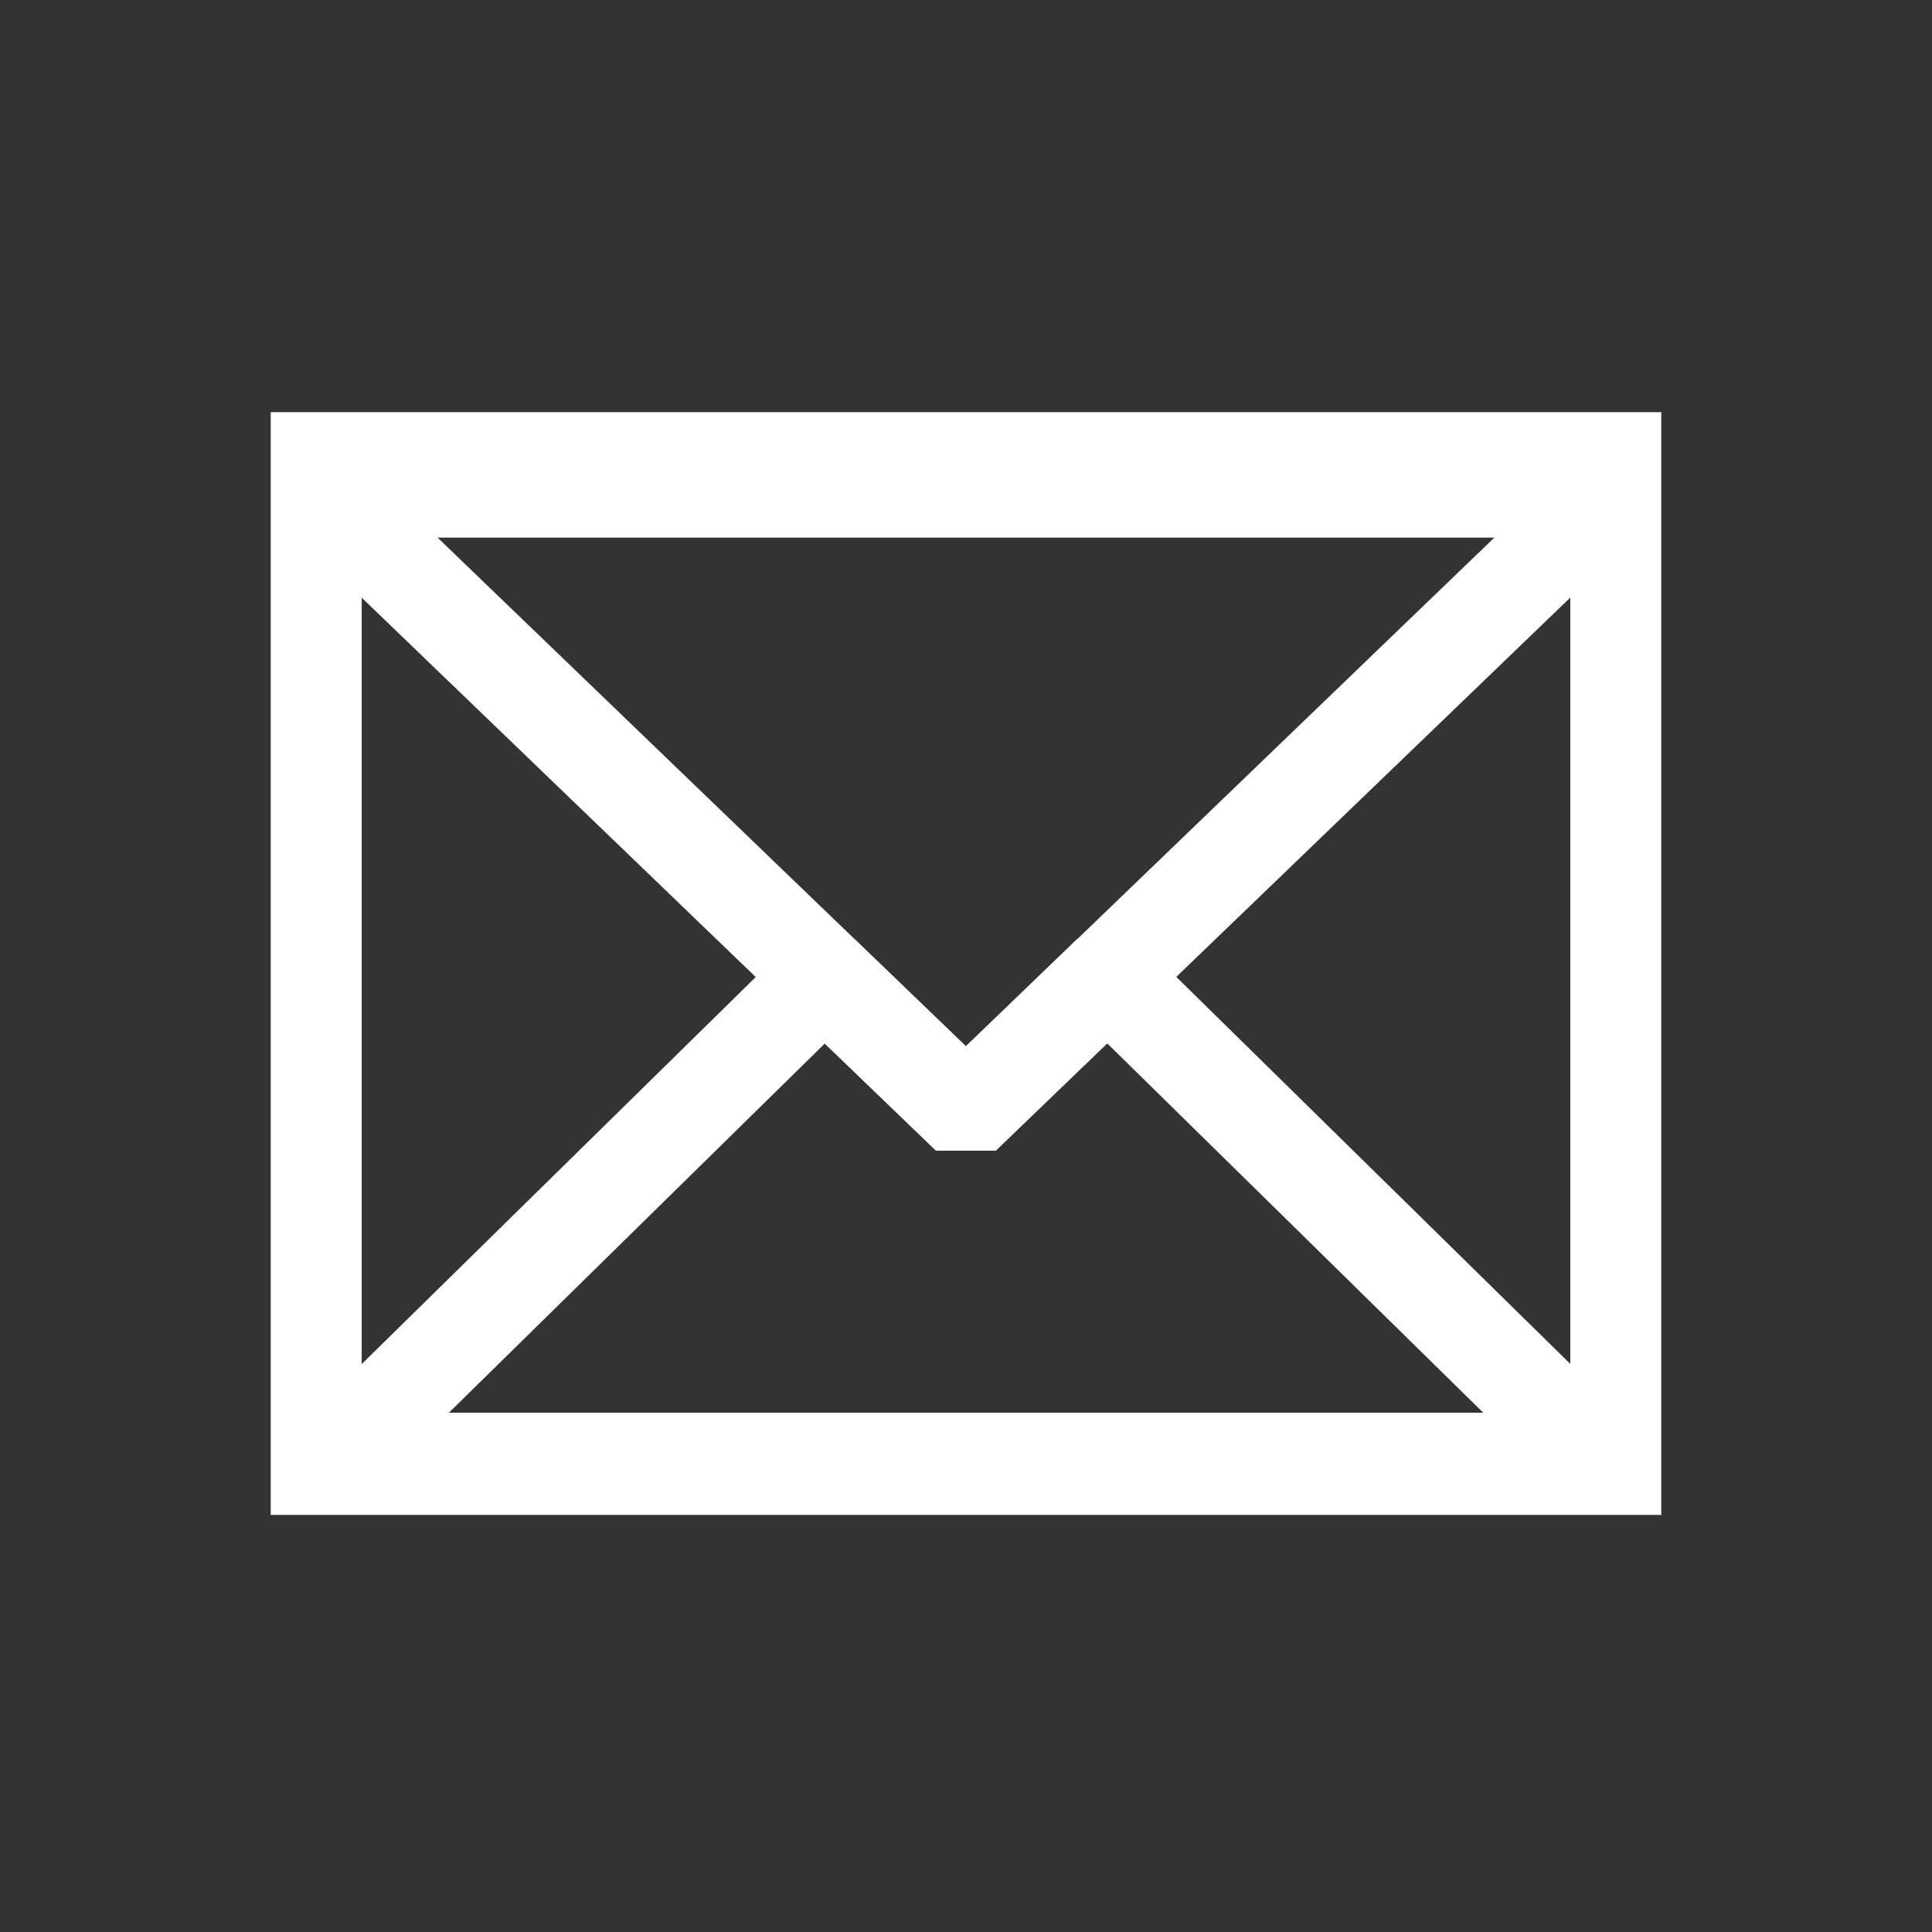 <?xml version="1.0" encoding="UTF-8" standalone="no"?>
<!-- Generator: Adobe Illustrator 16.0.0, SVG Export Plug-In . SVG Version: 6.00 Build 0)  -->

<svg
   xmlns:dc="http://purl.org/dc/elements/1.1/"
   xmlns:cc="http://creativecommons.org/ns#"
   xmlns:rdf="http://www.w3.org/1999/02/22-rdf-syntax-ns#"
   xmlns:svg="http://www.w3.org/2000/svg"
   xmlns="http://www.w3.org/2000/svg"
   xmlns:sodipodi="http://sodipodi.sourceforge.net/DTD/sodipodi-0.dtd"
   xmlns:inkscape="http://www.inkscape.org/namespaces/inkscape"
   version="1.1"
   id="Layer_1"
   x="0px"
   y="0px"
   width="266.893px"
   height="266.895px"
   viewBox="0 0 266.893 266.895"
   enable-background="new 0 0 266.893 266.895"
   xml:space="preserve"
   inkscape:version="0.48.4 r9939"
   sodipodi:docname="social-icons.svg"
   inkscape:export-filename="/var/www/qgis/images/mailing-list.png"
   inkscape:export-xdpi="10.12"
   inkscape:export-ydpi="10.12"><rect x="0" y="0" width="266.893" height="266.895" fill="#333333" stroke="none"/><defs
     id="defs7" /><sodipodi:namedview
     pagecolor="#ffffff"
     bordercolor="#666666"
     borderopacity="1"
     objecttolerance="10"
     gridtolerance="10"
     guidetolerance="10"
     inkscape:pageopacity="0"
     inkscape:pageshadow="2"
     inkscape:window-width="1920"
     inkscape:window-height="1031"
     id="namedview5"
     showgrid="false"
     inkscape:zoom="0.70710678"
     inkscape:cx="-444.50897"
     inkscape:cy="-318.86385"
     inkscape:window-x="0"
     inkscape:window-y="25"
     inkscape:window-maximized="1"
     inkscape:current-layer="Layer_1" /><path
     id="Blue_1_"
     d="m -317.374,148.085 c 7.854,0 14.223,-6.369 14.223,-14.225 V -95.41 c 0,-7.857 -6.368,-14.224 -14.223,-14.224 h -229.27 c -7.857,0 -14.224,6.367 -14.224,14.224 V 133.86 c 0,7.855 6.366,14.225 14.224,14.225 h 229.27 z"
     inkscape:connector-curvature="0"
     style="fill:#3c5a99" /><path
     style="fill:#ffffff"
     inkscape:connector-curvature="0"
     d="m -415.069,128.623 v -99.803 h 33.499 l 5.016,-38.895 h -38.515 v -24.832 c 0,-11.261 3.127,-18.935 19.275,-18.935 l 20.596,-0.009 v -34.788 c -3.562,-0.474 -15.788,-1.533 -30.012,-1.533 -29.695,0 -50.025,18.126 -50.025,51.413 v 28.684 h -33.585 v 38.895 h 33.585 v 99.803 h 40.166 z"
     id="path2986" /><path
     id="path5"
     d="m -313.515,158.815 h -239.248 c -4.4,0 -7.963,3.563 -7.963,7.959 v 233.538 c 0,4.404 3.563,7.967 7.963,7.967 h 239.248 c 4.4,0 7.963,-3.565 7.963,-7.967 V 166.776 c 0,-4.398 -3.565,-7.961 -7.963,-7.961 z"
     inkscape:connector-curvature="0"
     style="fill:#dc4a38" /><g
     transform="matrix(2.364,0,0,2.364,-594.372,127.972)"
     id="g3013"><path
       style="fill:#ffffff"
       inkscape:connector-curvature="0"
       d="m 70.479,71.845 -3.983,-3.093 c -1.213,-1.006 -2.872,-2.334 -2.872,-4.765 0,-2.441 1.659,-3.993 3.099,-5.43 4.64,-3.652 9.276,-7.539 9.276,-15.73 0,-8.423 -5.3,-12.854 -7.84,-14.956 h 6.849 l 7.189,-4.517 H 60.418 c -5.976,0 -14.588,1.414 -20.893,6.619 -4.752,4.1 -7.07,9.753 -7.07,14.842 0,8.639 6.633,17.396 18.346,17.396 1.106,0 2.316,-0.109 3.534,-0.222 -0.547,1.331 -1.1,2.439 -1.1,4.32 0,3.431 1.763,5.535 3.317,7.528 -4.977,0.342 -14.268,0.893 -21.117,5.103 -6.523,3.879 -8.508,9.525 -8.508,13.51 0,8.202 7.731,15.842 23.762,15.842 19.01,0 29.074,-10.519 29.074,-20.932 10e-4,-7.651 -4.419,-11.417 -9.284,-15.515 z M 56,59.107 c -9.51,0 -13.818,-12.294 -13.818,-19.712 0,-2.888 0.547,-5.87 2.428,-8.199 1.773,-2.218 4.861,-3.657 7.744,-3.657 9.168,0 13.923,12.404 13.923,20.382 0,1.996 -0.22,5.533 -2.762,8.09 -1.778,1.774 -4.753,3.096 -7.515,3.096 z m 0.109,44.543 c -11.826,0 -19.452,-5.657 -19.452,-13.523 0,-7.864 7.071,-10.524 9.504,-11.405 4.64,-1.561 10.611,-1.779 11.607,-1.779 1.105,0 1.658,0 2.538,0.111 8.407,5.983 12.056,8.965 12.056,14.629 0,6.859 -5.639,11.967 -16.253,11.967 z"
       id="path3015" /><polygon
       style="fill:#ffffff"
       points="92.923,47.863 92.923,58.938 81.866,58.938 81.866,64.469 92.923,64.469 92.923,75.612 98.393,75.612 98.393,64.469 109.506,64.469 109.506,58.938 98.393,58.938 98.393,47.863 "
       id="polygon3017" /></g><path
     style="fill:#2aa9e0;fill-opacity:1"
     inkscape:connector-curvature="0"
     d="m -317.374,688.085 c 7.854,0 14.223,-6.369 14.223,-14.225 V 444.59 c 0,-7.857 -6.368,-14.224 -14.223,-14.224 h -229.27 c -7.857,0 -14.224,6.367 -14.224,14.224 v 229.27 c 0,7.855 6.366,14.225 14.224,14.225 h 229.27 z"
     id="path3034" /><path
     style="fill:#ffffff;fill-opacity:1"
     inkscape:connector-curvature="0"
     id="path5-8"
     d="m -327.031,494.11 c -7.724,3.426 -16.027,5.741 -24.739,6.783 8.893,-5.331 15.724,-13.772 18.939,-23.831 -8.324,4.937 -17.542,8.521 -27.354,10.453 -7.857,-8.372 -19.051,-13.602 -31.441,-13.602 -23.788,0 -43.076,19.286 -43.076,43.074 0,3.376 0.381,6.664 1.116,9.817 -35.8,-1.796 -67.539,-18.945 -88.784,-45.006 -3.708,6.362 -5.833,13.761 -5.833,21.655 0,14.945 7.605,28.129 19.163,35.853 -7.061,-0.224 -13.703,-2.162 -19.51,-5.387 -0.005,0.18 -0.005,0.36 -0.005,0.542 0,20.87 14.848,38.278 34.554,42.238 -3.614,0.985 -7.42,1.511 -11.348,1.511 -2.776,0 -5.474,-0.271 -8.104,-0.773 5.482,17.113 21.389,29.566 40.239,29.913 -14.742,11.554 -33.315,18.441 -53.497,18.441 -3.477,0 -6.905,-0.205 -10.275,-0.603 19.063,12.223 41.705,19.354 66.03,19.354 79.23,0 122.558,-65.636 122.558,-122.559 0,-1.868 -0.042,-3.725 -0.125,-5.573 8.415,-6.072 15.717,-13.658 21.492,-22.296 z" /><path
     id="path3834"
     d="m -317.374,968.085 c 7.854,0 14.223,-6.369 14.223,-14.225 V 724.59 c 0,-7.857 -6.368,-14.224 -14.223,-14.224 h -229.27 c -7.857,0 -14.224,6.367 -14.224,14.224 v 229.27 c 0,7.855 6.366,14.225 14.224,14.225 h 229.27 z"
     inkscape:connector-curvature="0"
     style="fill:#62e3ff;fill-opacity:1" /><path
     inkscape:connector-curvature="0"
     id="Github__x28_alt_x29_"
     d="m -375.127,744.464 c 3.214,7.298 5.296,19.419 2.189,28.294 12.704,10.847 17.068,37.215 10.937,58.764 18.106,1.382 39.671,-0.665 53.594,4.892 -13.014,-1.673 -30.788,-4.955 -47.573,-3.812 -3.181,0.217 -7.894,-0.121 -7.663,4.354 19.433,1.527 38.74,3.186 54.696,8.166 -15.824,-2.585 -35.032,-6.521 -54.696,-7.07 -8.122,16.027 -24.465,23.905 -47.03,25.564 2.425,5.276 7.07,7.287 8.204,15.777 1.692,12.684 -2.648,31.261 1.634,39.715 2.055,4.051 5.403,4.159 7.661,7.622 -5.526,6.54 -19.23,-0.733 -20.787,-7.622 -2.673,-11.797 4.071,-30.088 -3.277,-38.083 0.519,12.866 -3.043,30.939 0.547,42.434 1.415,4.521 5.499,6.265 4.376,10.341 -25.687,2.609 -14.953,-33.246 -19.15,-54.41 -3.876,0.275 -2.173,5.804 -2.186,8.163 -0.11,20.666 4.23,49.013 -18.046,46.247 -0.651,-4.343 2.988,-5.82 4.376,-9.787 4.062,-11.63 -0.761,-28.956 1.101,-42.989 -8.501,6.408 0.893,28.786 -4.376,40.259 -3.035,6.603 -12.816,9.476 -20.235,6.529 0.967,-4.917 6.043,-4.123 8.196,-8.704 3.01,-6.386 0.022,-15.585 1.096,-25.025 -15.736,3.14 -27.943,-0.456 -33.917,-10.339 -2.673,-4.436 -3.335,-9.668 -6.565,-13.599 -3.214,-3.933 -8.35,-4.463 -9.839,-9.789 19.488,-4.691 20.235,20.057 37.737,20.669 5.367,0.195 8.158,-1.549 13.124,-2.717 1.39,-6.241 4.365,-10.894 8.751,-14.154 -21.779,-2.98 -39.764,-9.762 -48.128,-26.105 -19.798,0.975 -37.916,3.617 -54.696,7.611 15.231,-5.532 34.016,-7.515 54.152,-8.166 -1.187,-7.131 -11.588,-5.169 -18.046,-4.895 -12,0.533 -27.107,2.024 -36.647,3.815 13.827,-4.93 33.23,-4.315 51.963,-4.354 -5.73,-17.964 -3.744,-46.499 8.751,-57.127 -3.541,-8.924 -2.442,-23.52 2.186,-30.469 13.951,0.626 22.411,6.71 31.175,12.517 10.869,-3.09 22.298,-4.628 37.191,-3.81 6.263,0.346 12.778,3.161 17.494,2.717 4.628,-0.434 9.729,-5.628 14.223,-7.611 5.853,-2.585 10.806,-3.571 17.502,-3.812 z"
     style="fill:#ffffff;fill-opacity:1" /><path
     id="path3863"
     d="m -317.374,1248.085 c 7.854,0 14.223,-6.369 14.223,-14.225 v -229.27 c 0,-7.857 -6.368,-14.224 -14.223,-14.224 h -229.27 c -7.857,0 -14.224,6.367 -14.224,14.224 v 229.27 c 0,7.855 6.366,14.225 14.224,14.225 h 229.27 z"
     inkscape:connector-curvature="0"
     style="fill:#5cb85c;fill-opacity:1" /><g
     id="g3884"
     transform="matrix(1,0,0,1.102,3.083252e-5,-114.502)"><rect
       id="rect4024"
       height="125.668"
       width="179.526"
       y="1056.391"
       x="-521.772"
       style="fill:none;stroke:#ffffff;stroke-width:12.567" /><path
       id="path4026"
       transform="translate(-8.1786701e-6,0)"
       d="m -412.469,1120.844 -19.562,17.094 -19.531,-17.062 -68.375,60.938 175.875,0 -68.406,-60.969 z"
       style="fill:none;stroke:#ffffff;stroke-width:12.567;stroke-linejoin:bevel"
       inkscape:connector-curvature="0" /><path
       id="path4028"
       d="m -521.75,1059.55 h 179.468 l -89.737,78.393 z"
       inkscape:connector-curvature="0"
       style="fill:none;stroke:#ffffff;stroke-width:12.567;stroke-linejoin:bevel" /></g><g
     transform="matrix(1,0,0,1.102,565.456,-1100.28)"
     id="g3897"><rect
       style="fill:none;stroke:#ffffff;stroke-width:12.567"
       x="-521.772"
       y="1056.391"
       width="179.526"
       height="125.668"
       id="rect3899" /><path
       inkscape:connector-curvature="0"
       style="fill:none;stroke:#ffffff;stroke-width:12.567;stroke-linejoin:bevel"
       d="m -412.469,1120.844 -19.562,17.094 -19.531,-17.062 -68.375,60.938 175.875,0 -68.406,-60.969 z"
       transform="translate(-8.1786701e-6,0)"
       id="path3901" /><path
       style="fill:none;stroke:#ffffff;stroke-width:12.567;stroke-linejoin:bevel"
       inkscape:connector-curvature="0"
       d="m -521.75,1059.55 h 179.468 l -89.737,78.393 z"
       id="path3903" /></g></svg>